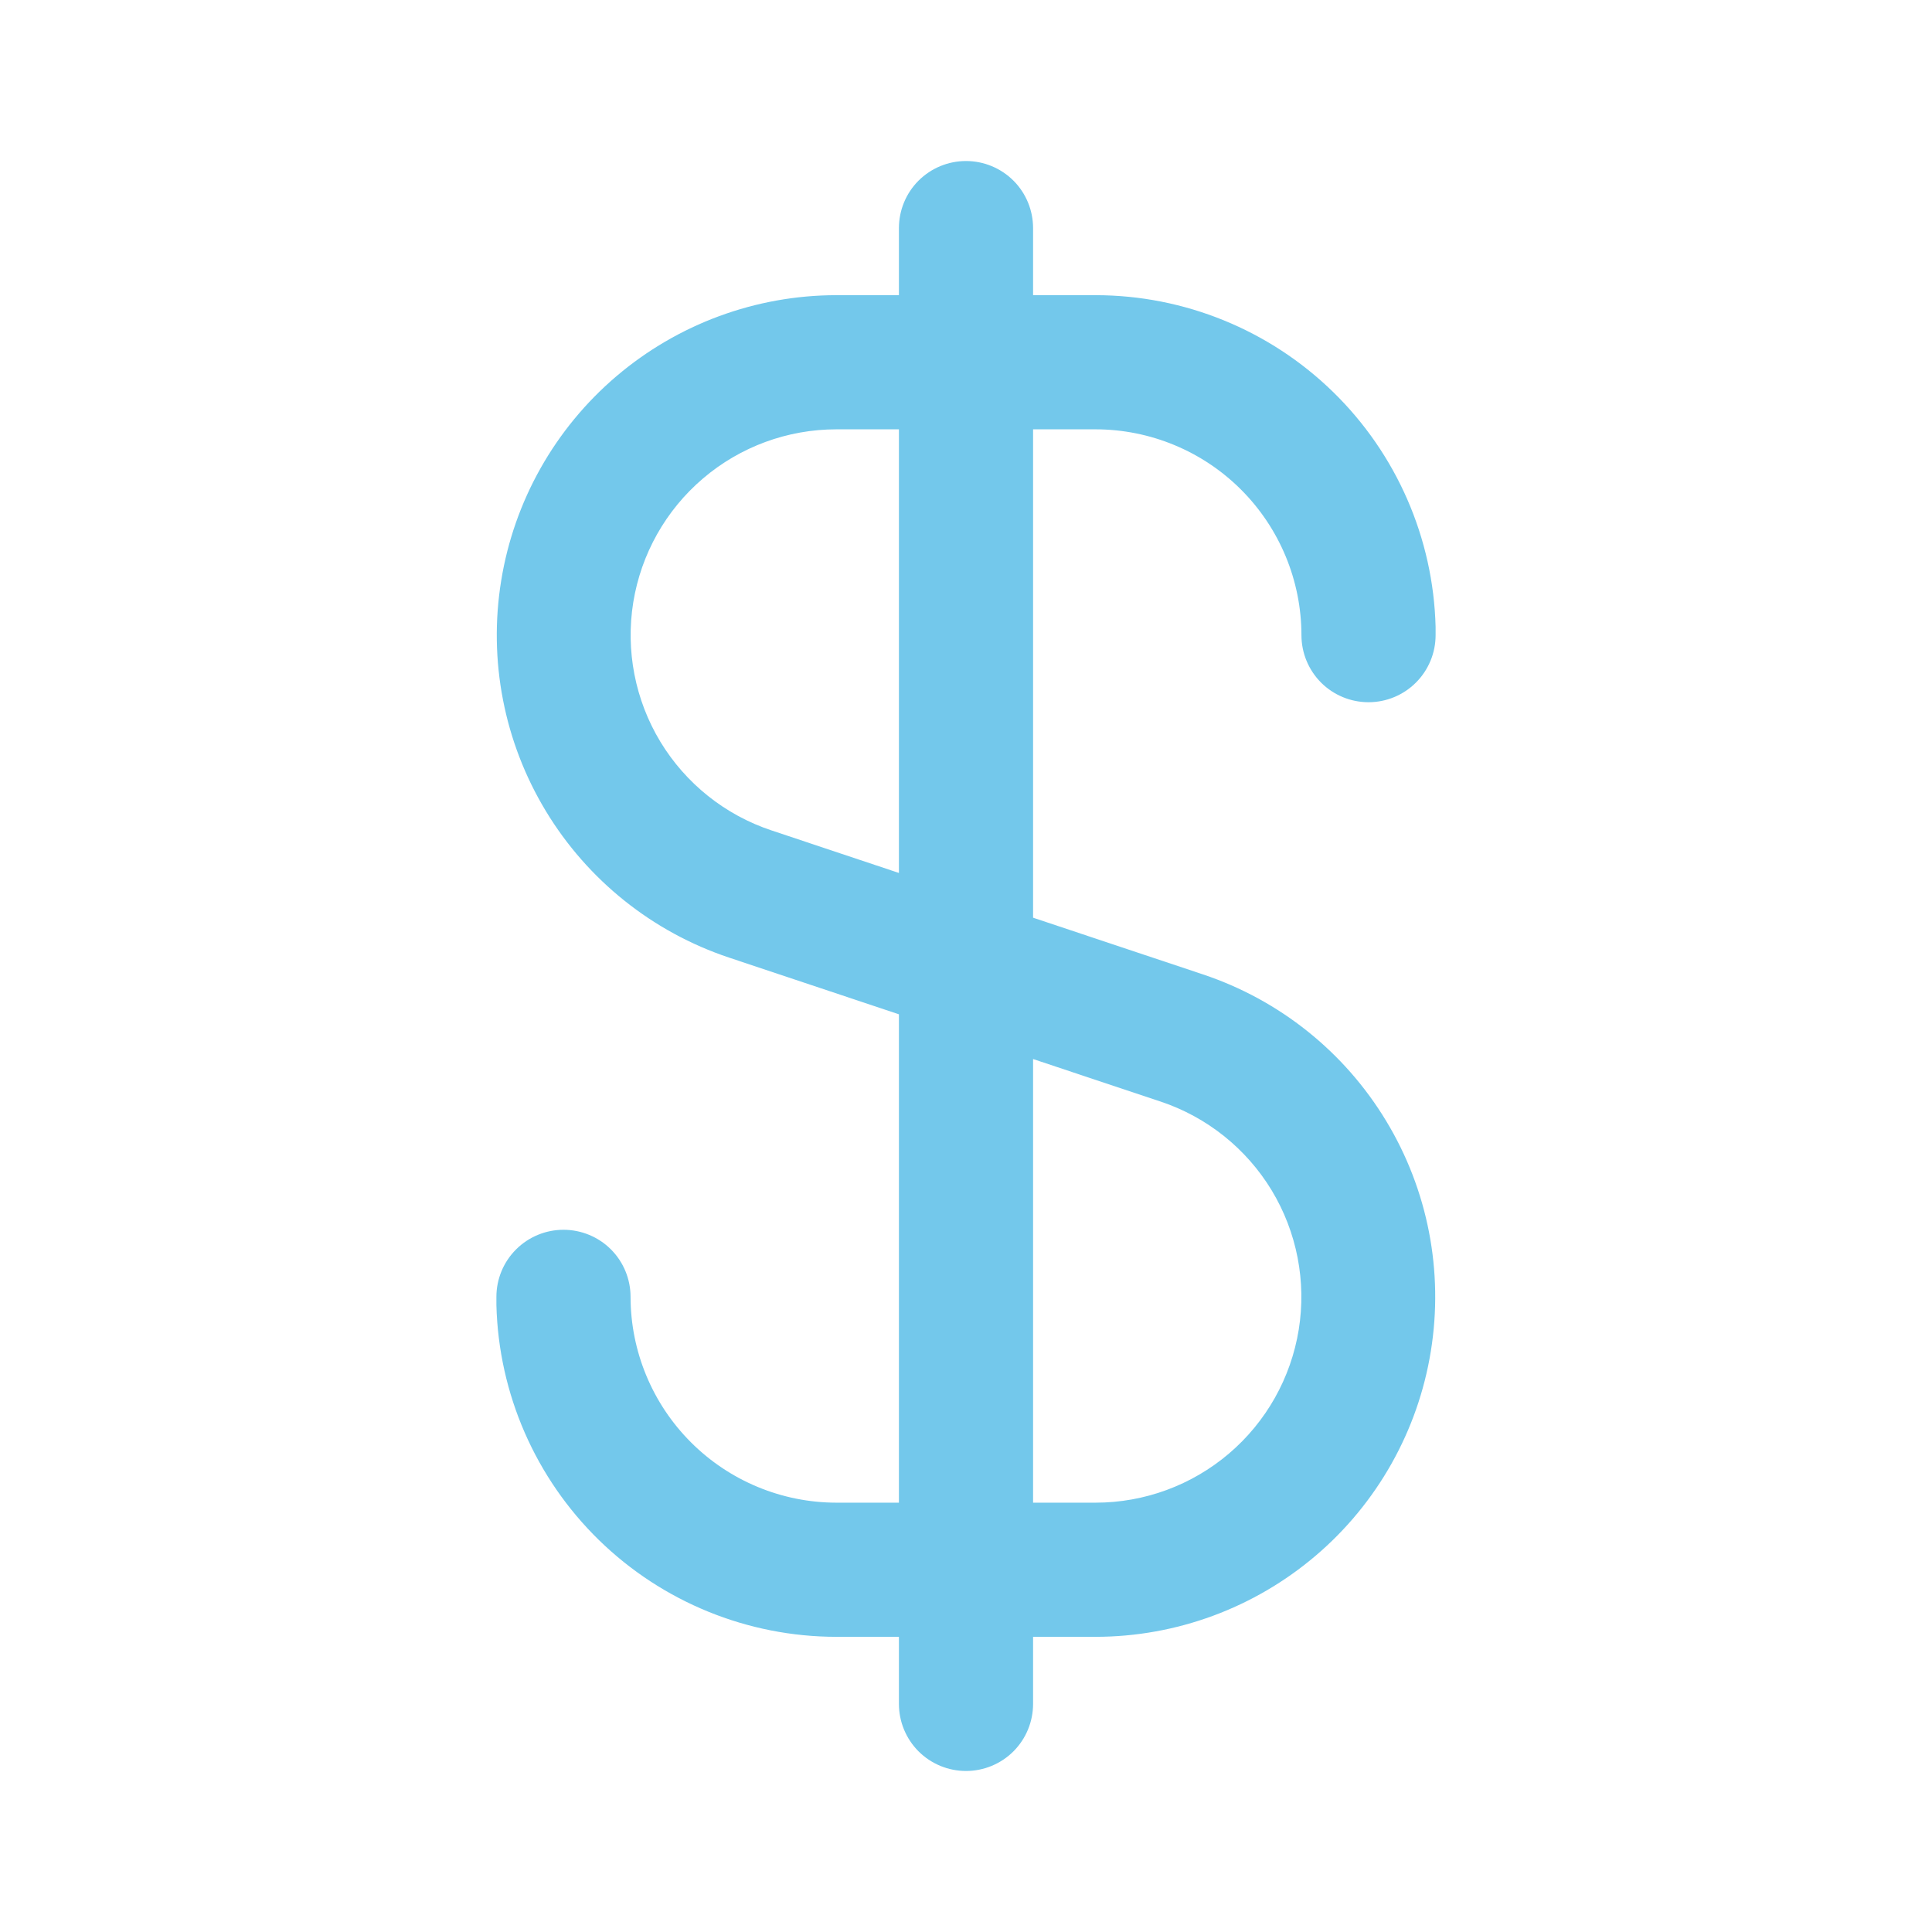 <svg width="32" height="32" viewBox="0 0 32 32" fill="none" xmlns="http://www.w3.org/2000/svg">
<path d="M13.853 24.889C12.95 24.888 12.083 24.528 11.444 23.889C10.805 23.25 10.445 22.384 10.444 21.48C10.444 21.185 10.327 20.902 10.119 20.694C9.911 20.486 9.628 20.369 9.333 20.369C9.039 20.369 8.756 20.486 8.548 20.694C8.339 20.902 8.222 21.185 8.222 21.48V21.555C8.222 21.576 8.222 21.595 8.222 21.616C8.259 23.086 8.869 24.482 9.921 25.509C10.973 26.535 12.384 27.11 13.853 27.111H14.889V28.222C14.889 28.517 15.006 28.799 15.214 29.008C15.423 29.216 15.705 29.333 16 29.333C16.295 29.333 16.577 29.216 16.786 29.008C16.994 28.799 17.111 28.517 17.111 28.222V27.111H18.147C19.483 27.11 20.775 26.633 21.793 25.766C22.81 24.9 23.486 23.7 23.699 22.381C23.913 21.061 23.651 19.709 22.959 18.566C22.268 17.422 21.192 16.562 19.924 16.139L17.111 15.2V7.111H18.147C19.05 7.112 19.917 7.471 20.556 8.11C21.195 8.749 21.555 9.616 21.556 10.52C21.556 10.815 21.673 11.097 21.881 11.306C22.089 11.514 22.372 11.631 22.667 11.631C22.961 11.631 23.244 11.514 23.452 11.306C23.661 11.097 23.778 10.815 23.778 10.52V10.444C23.778 10.423 23.778 10.404 23.778 10.383C23.741 8.914 23.131 7.517 22.079 6.491C21.027 5.465 19.616 4.89 18.147 4.889H17.111V3.778C17.111 3.483 16.994 3.2 16.786 2.992C16.577 2.784 16.295 2.667 16 2.667C15.705 2.667 15.423 2.784 15.214 2.992C15.006 3.2 14.889 3.483 14.889 3.778V4.889H13.853C12.517 4.89 11.225 5.367 10.208 6.233C9.19 7.1 8.514 8.3 8.301 9.619C8.087 10.938 8.349 12.29 9.041 13.434C9.732 14.577 10.808 15.438 12.076 15.861L14.889 16.8V24.889H13.853ZM17.111 17.541L19.222 18.245C19.99 18.501 20.642 19.022 21.062 19.714C21.481 20.407 21.64 21.226 21.511 22.025C21.381 22.824 20.972 23.551 20.355 24.076C19.739 24.6 18.956 24.889 18.147 24.889H17.111V17.541ZM12.778 13.754C12.01 13.499 11.358 12.978 10.938 12.286C10.519 11.593 10.36 10.774 10.489 9.975C10.619 9.176 11.028 8.449 11.645 7.924C12.261 7.399 13.044 7.111 13.853 7.111H14.889V14.459L12.778 13.754Z" fill="#73C8EB"/>
</svg>
